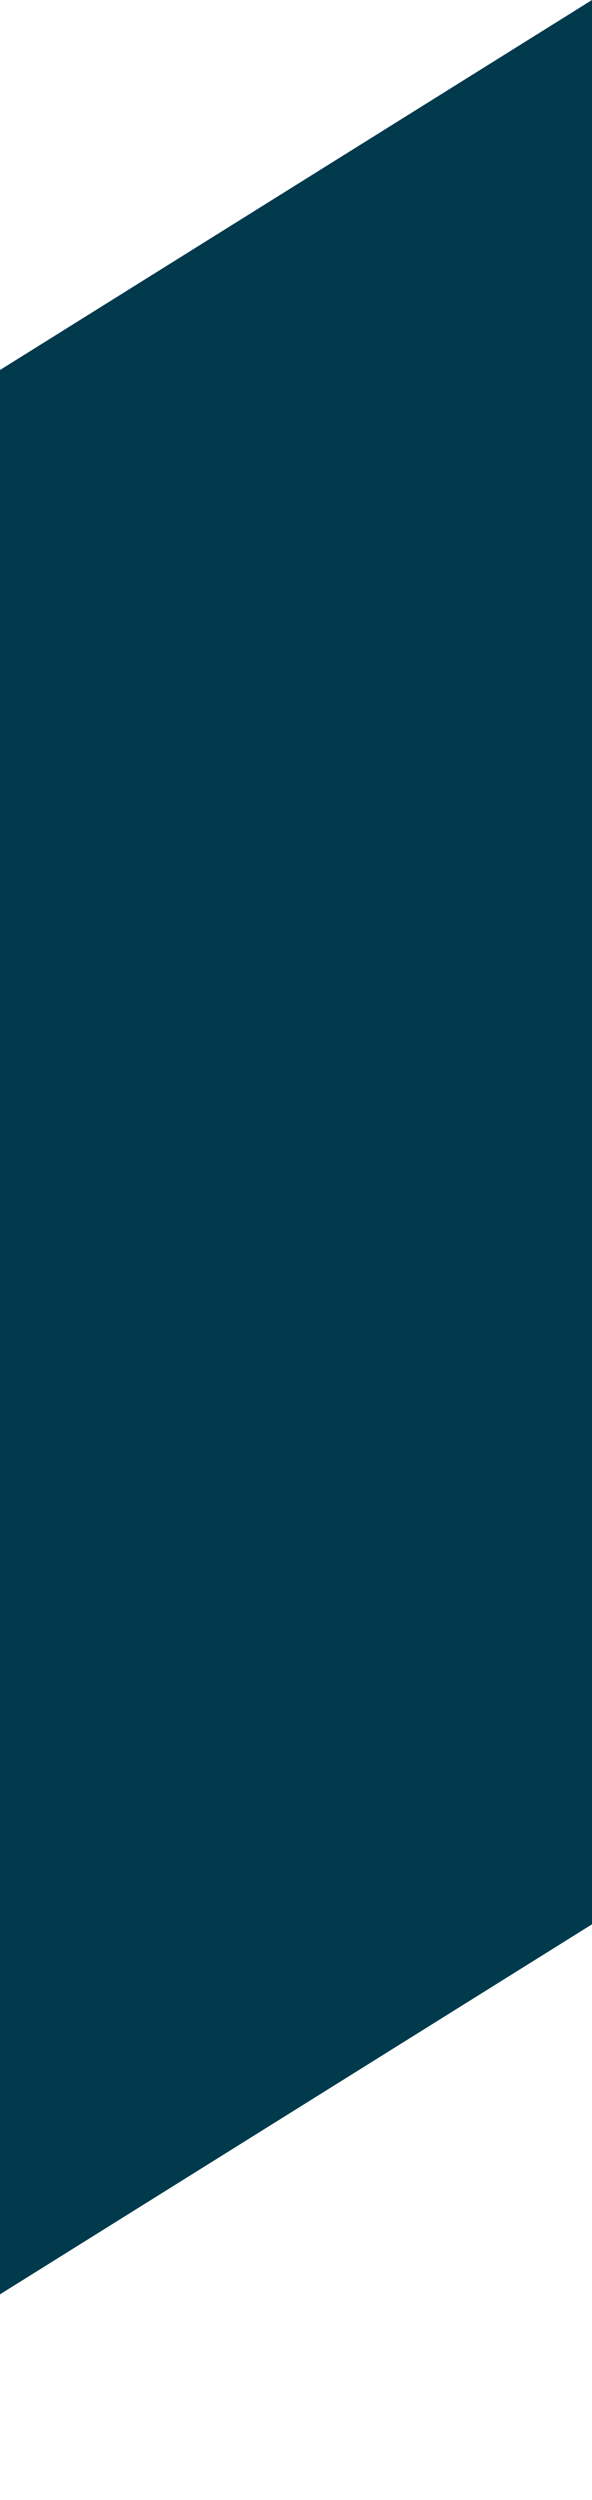 <svg width="9" height="38" fill="none" xmlns="http://www.w3.org/2000/svg"><g clip-path="url(#clip0_242_363)"><path d="M-5 8.749V38l14-8.749V0L-5 8.749z" fill="#023A4D"/></g><defs><clipPath id="clip0_242_363"><path fill="#fff" d="M0 0h9v38H0z"/></clipPath></defs></svg>